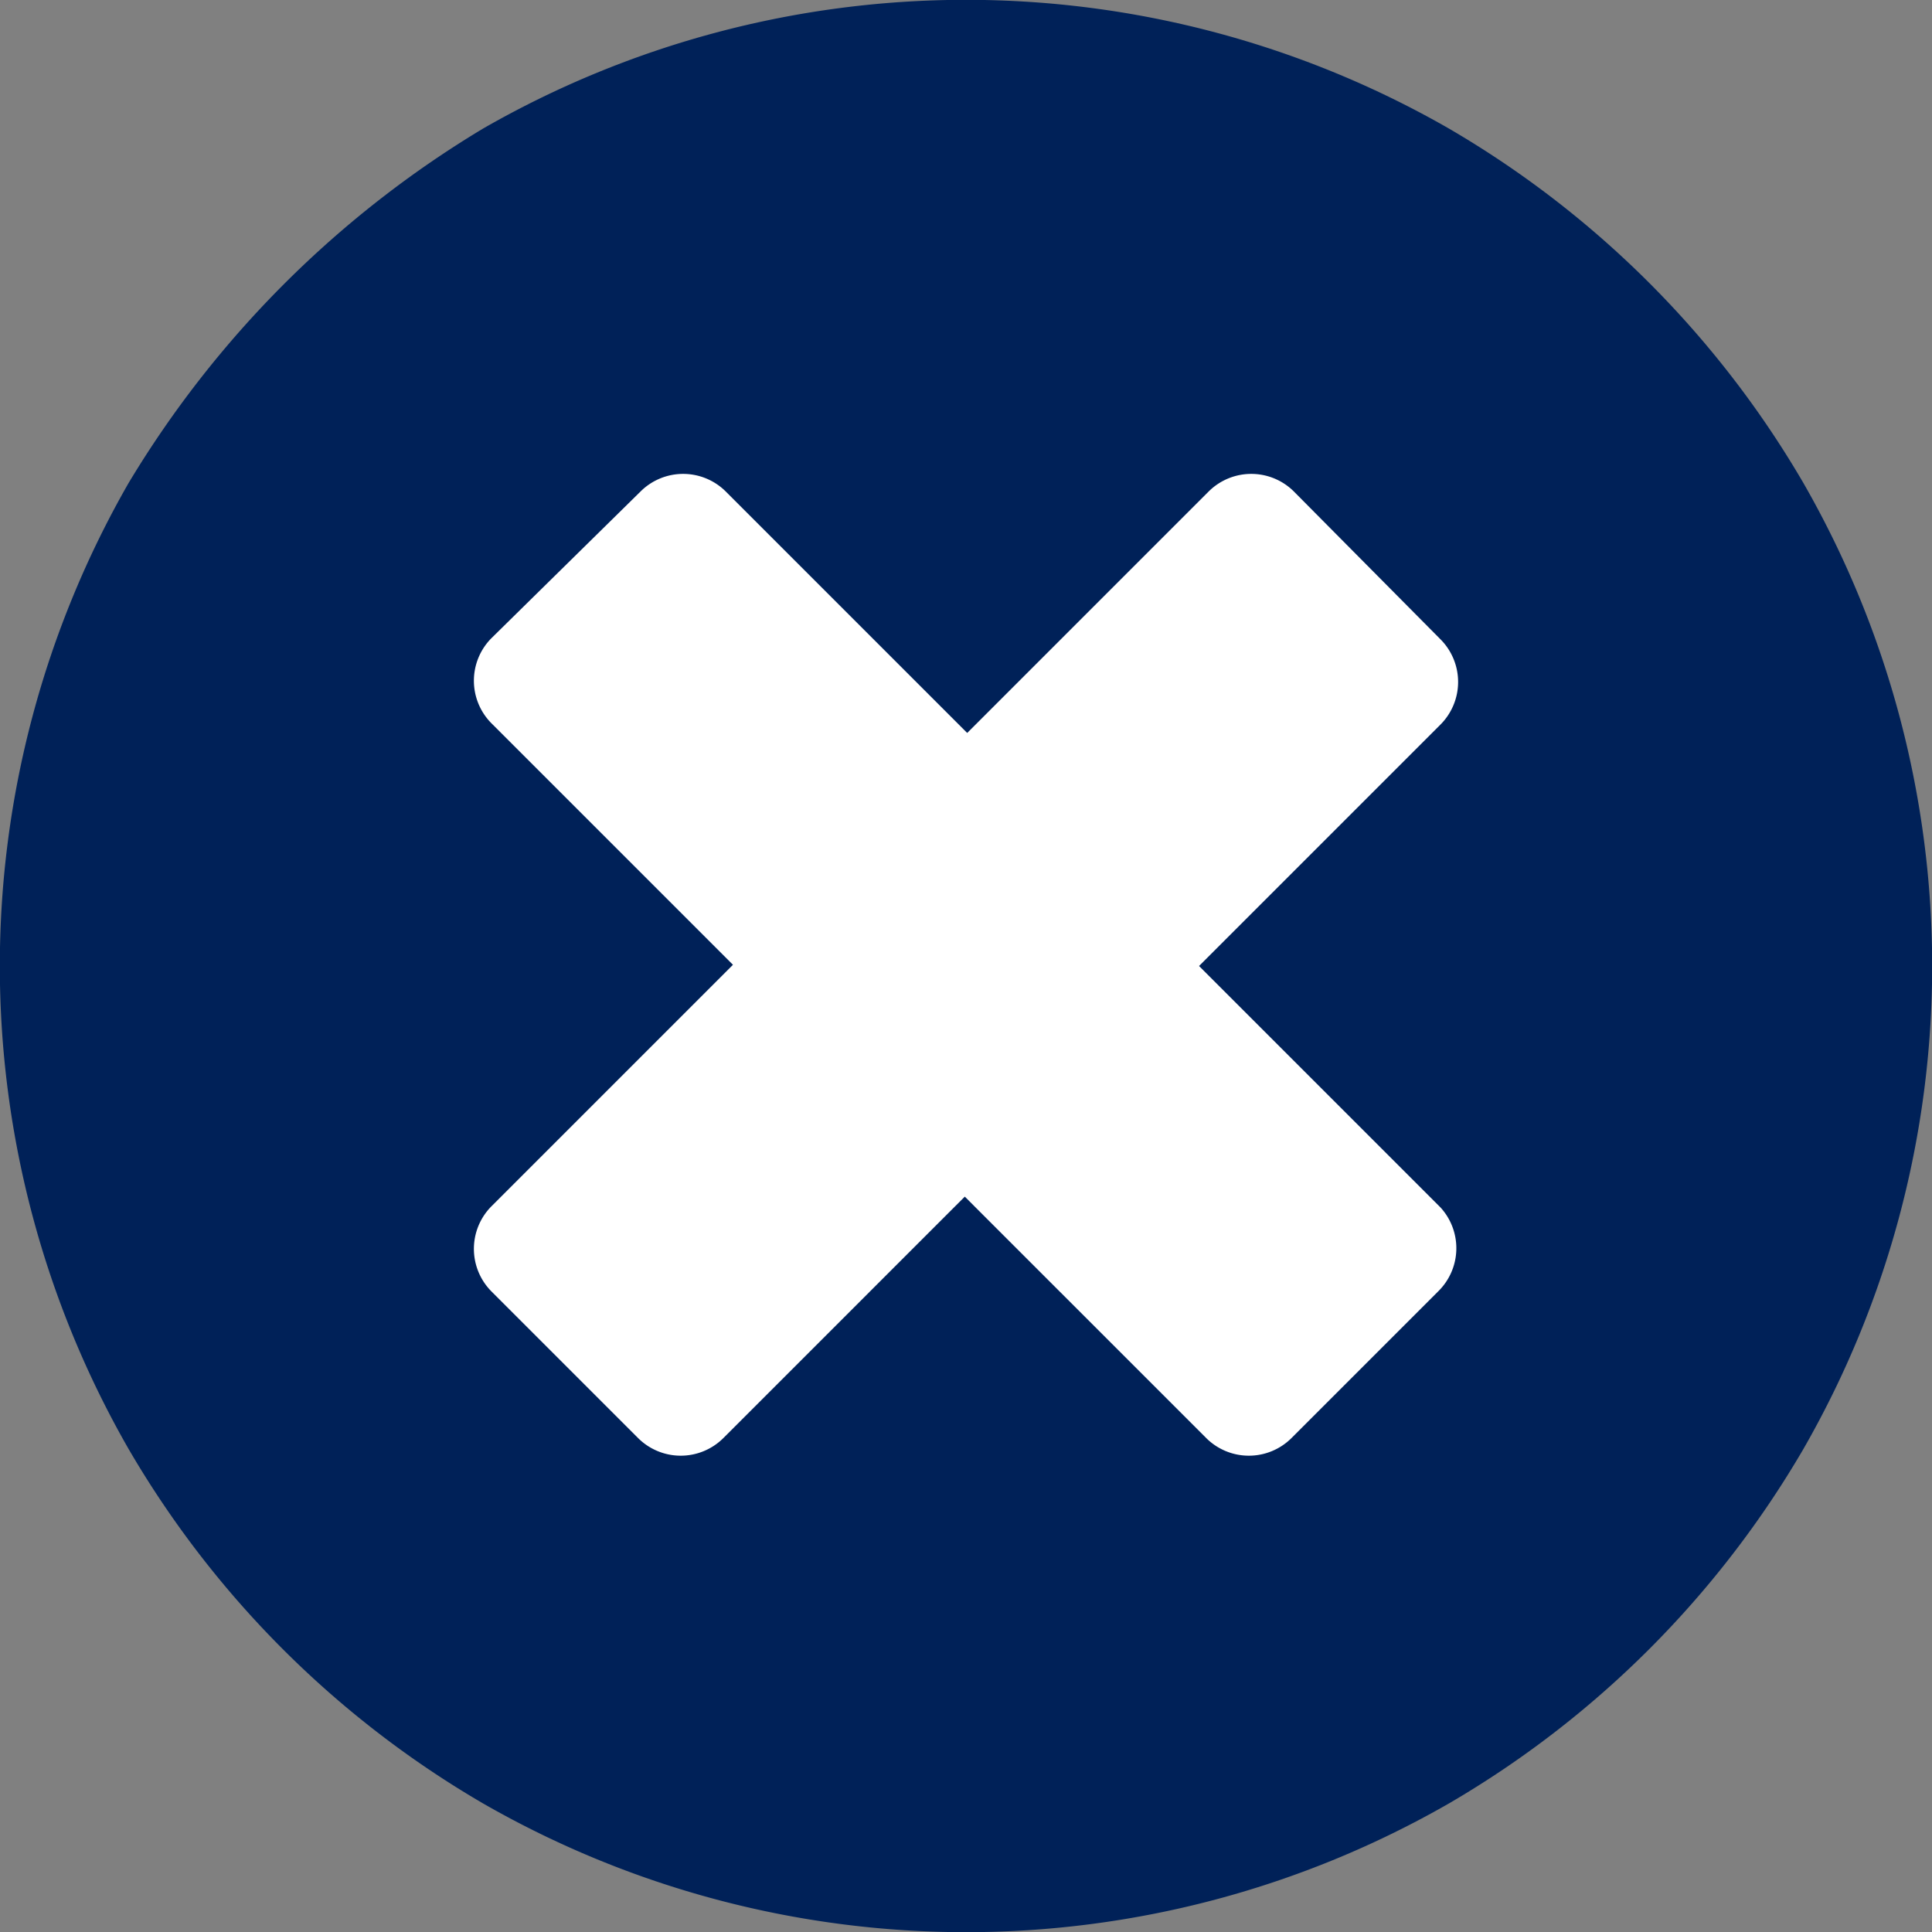 <svg width="30" height="30" id="Layer_1" data-name="Layer 1" xmlns="http://www.w3.org/2000/svg" viewBox="0 0 32 32"><rect x="0" y="0" width="32" height="32" fill="#808080" stroke="none"/><defs><style>.cls-1{fill:#002158;}.cls-2{fill:#fff;}</style></defs><title>Artboard 1</title><path class="cls-1" d="M29.87,8A16.28,16.28,0,0,0,24,2.13a16.07,16.07,0,0,0-16,0A17.15,17.15,0,0,0,2.13,8a16.07,16.07,0,0,0,0,16A16.28,16.28,0,0,0,8,29.87a16.07,16.07,0,0,0,16,0A16.28,16.28,0,0,0,29.87,24a16.07,16.07,0,0,0,0-16Z"/><path class="cls-2" d="M23.86,20l-4-4,4-4a1,1,0,0,0,0-1.41L21.43,8.14a1,1,0,0,0-1.41,0l-4,4-4-4a1,1,0,0,0-1.41,0L8.14,10.57a1,1,0,0,0,0,1.41l4,4-4,4a1,1,0,0,0,0,1.41l2.43,2.43a1,1,0,0,0,1.41,0l4-4,4,4a1,1,0,0,0,1.41,0l2.43-2.43A1,1,0,0,0,23.86,20Z"/></svg>